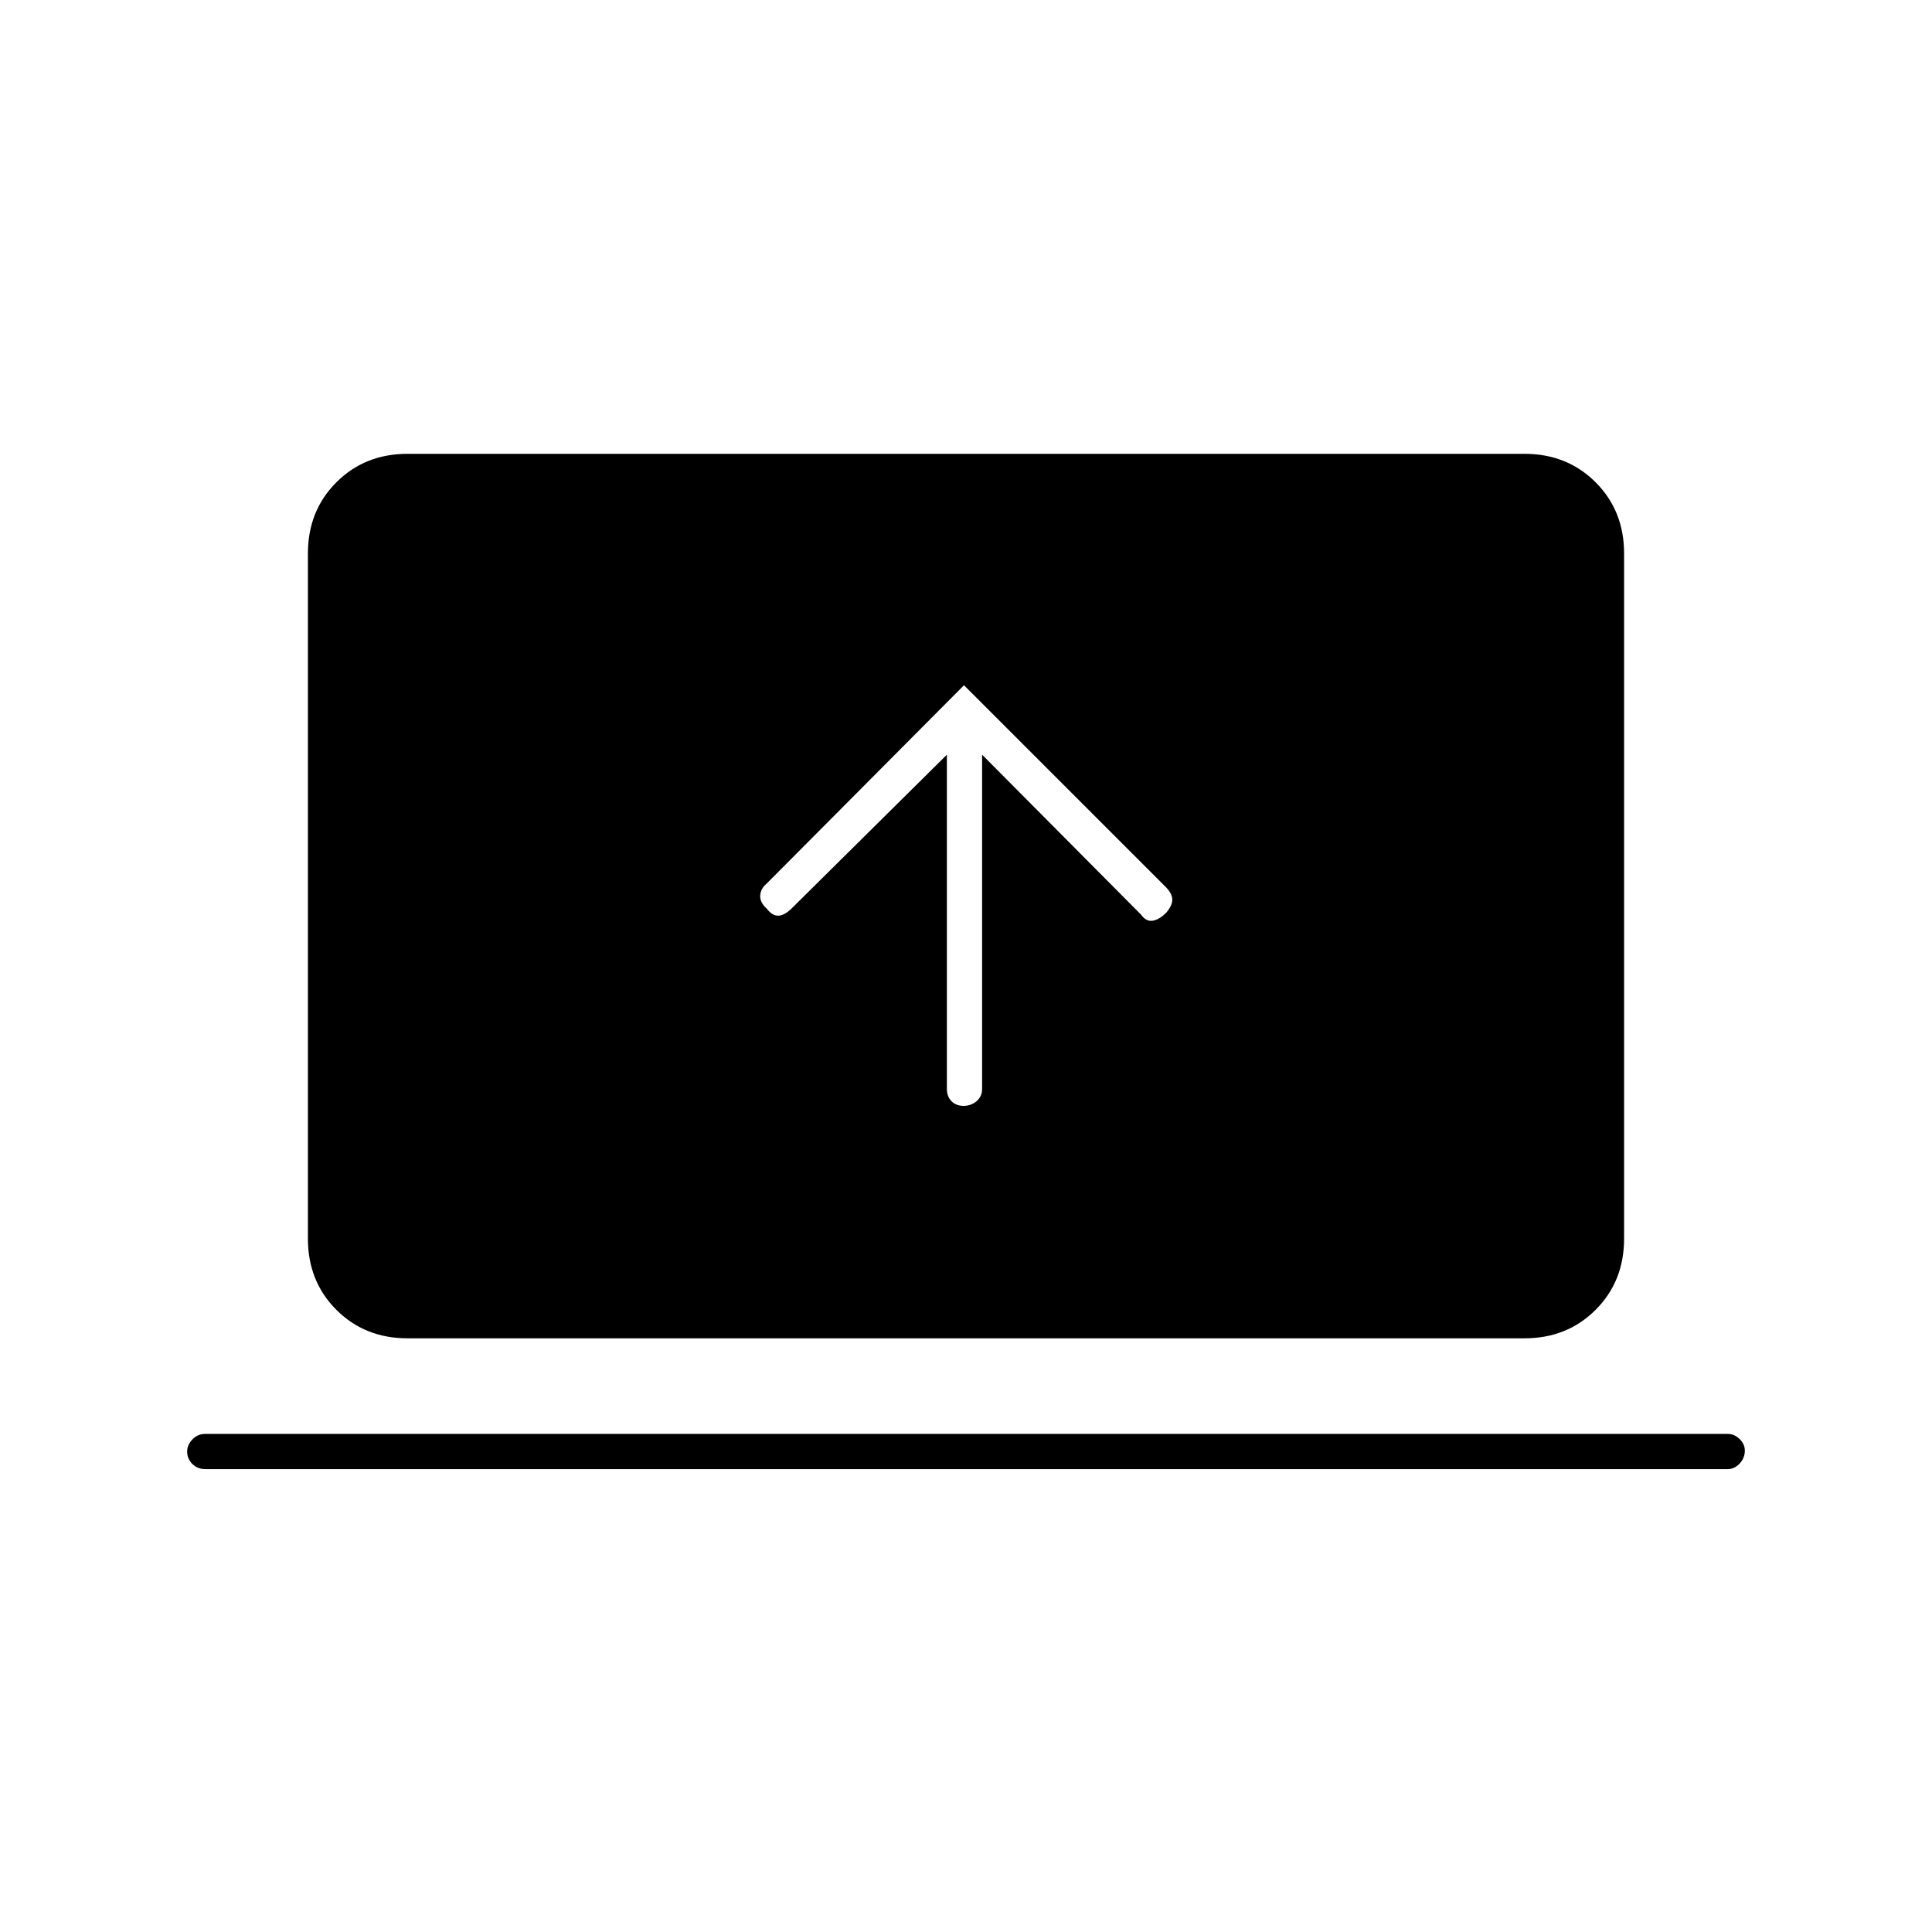 <svg xmlns="http://www.w3.org/2000/svg" height="20" viewBox="0 -960 960 960" width="20"><path d="M470.5-585v166.07q0 3.77 2.29 6.1 2.29 2.33 6 2.33t6.46-2.33q2.75-2.33 2.75-6.1V-585l79 79.5q2.5 3.5 5.75 3t6.75-4q3-3.5 3-6.43 0-2.93-3-6.07L479-619.5l-98.17 98.67q-2.83 2.33-3.08 5.76-.25 3.43 3.25 6.57 2.67 3.5 5.58 3.5 2.92 0 6.4-3.22L470.5-585ZM102-230q-3.8 0-6.4-2.54-2.6-2.54-2.6-6.25 0-3.21 2.6-5.96t6.4-2.75h756.5q3.3 0 5.9 2.54 2.6 2.54 2.6 5.75 0 3.71-2.6 6.46t-5.9 2.75H102Zm100.5-65q-21.2 0-35.35-14.15Q153-323.3 153-344.5V-685q0-21.2 14.15-35.35 14.15-14.15 35.35-14.15h555q21.2 0 35.35 14.15Q807-706.2 807-685v340.5q0 21.2-14.15 35.35Q778.7-295 757.5-295h-555Z"/></svg>